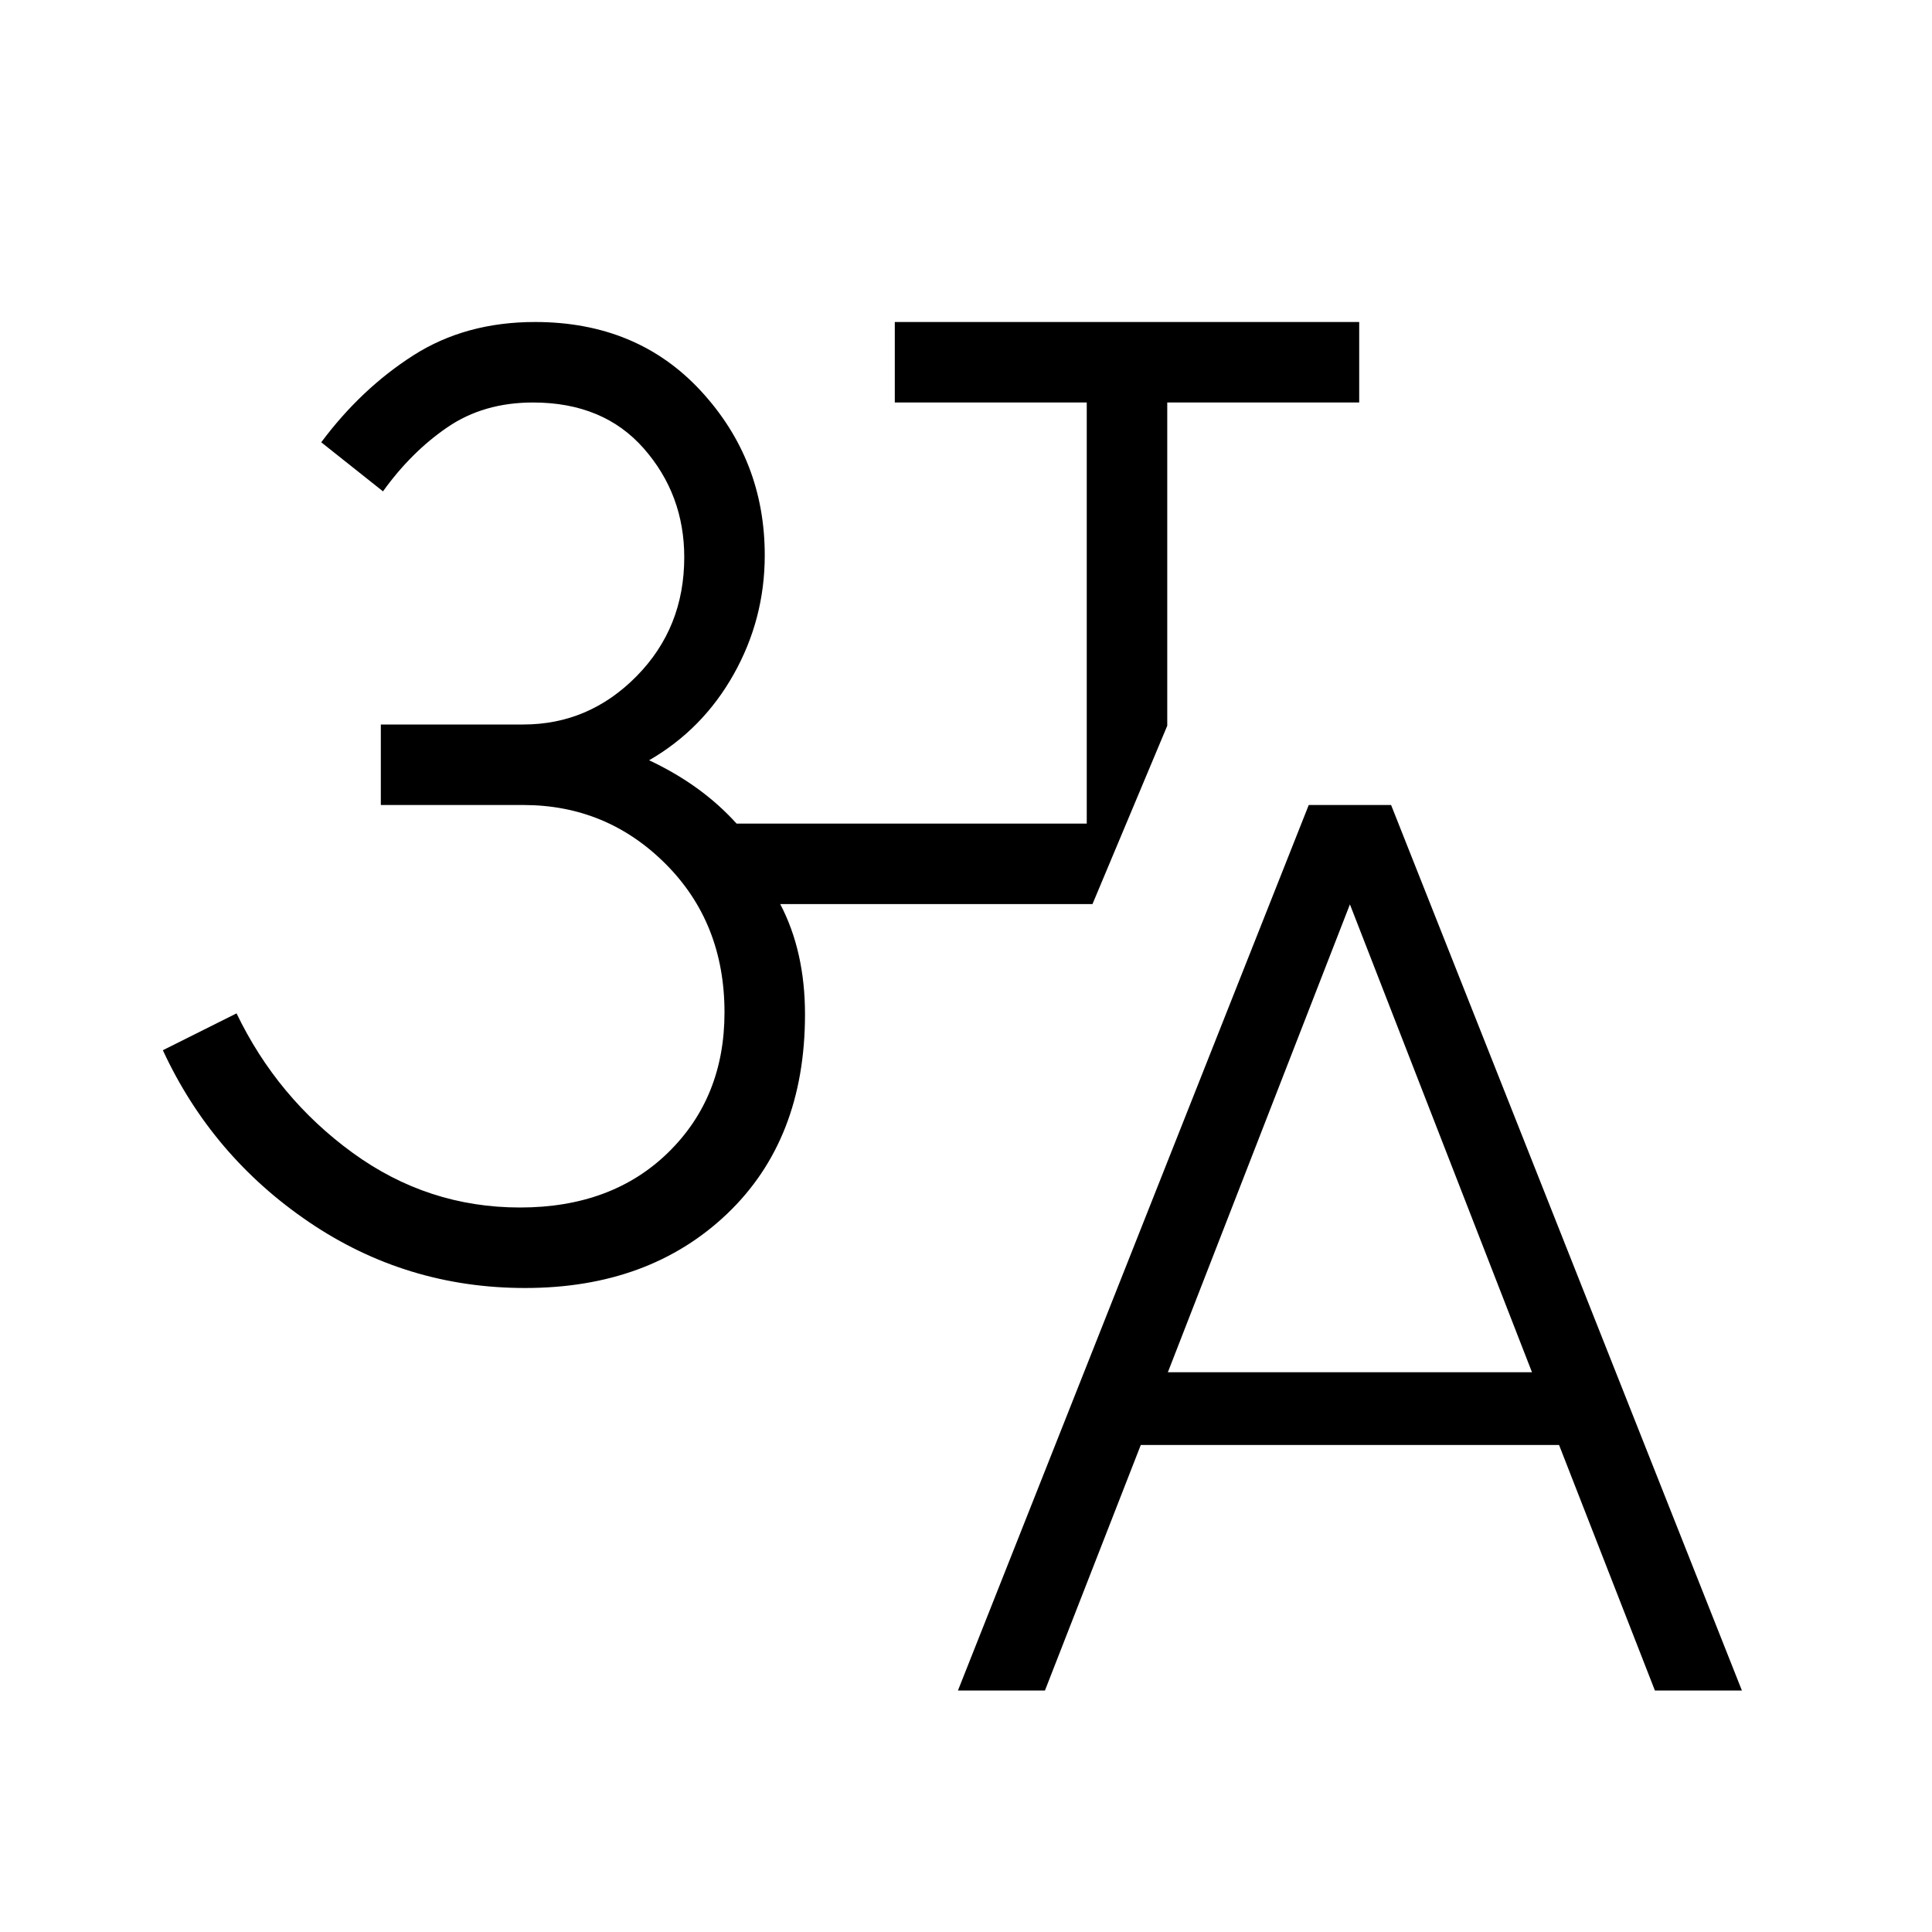 <svg xmlns="http://www.w3.org/2000/svg" height="24" viewBox="0 -960 960 960" width="24"><path d="m476-120 174.31-440h40.92l174.31 440h-43.23l-47.62-122H566.85l-47.62 122H476Zm104.31-158.15h180.92l-90.46-232.47-90.46 232.47ZM260.92-320q-59.07 0-107.34-32.73t-72.66-85.42l36.62-18.31q20.23 42 57.61 69.23Q212.54-360 258.38-360q45.7 0 73.66-27.35Q360-414.69 360-456.92q0-44.54-29.27-73.81Q301.46-560 260-560h-70.77v-40H260q32.69 0 56.35-24.04Q340-648.08 340-683.08q0-31.15-20.08-54.04Q299.85-760 264.85-760q-24.54 0-42.54 12.31t-32 31.84l-30.69-24.38q19.84-26.62 45.76-43.19Q231.31-800 265.85-800q50.84 0 82.5 34.35Q380-731.31 380-684.08q0 31.62-15.38 59.04-15.39 27.42-42.08 42.81 13.08 6.15 23.88 13.96 10.81 7.81 19.58 17.5h174V-760h-95.38v-40h230.76v40H580v160.62l-37.15 88.61H387.69q6.16 11.77 9.23 25.46Q400-471.62 400-456q0 62.23-38.69 99.12Q322.62-320 260.92-320Z"/></svg>